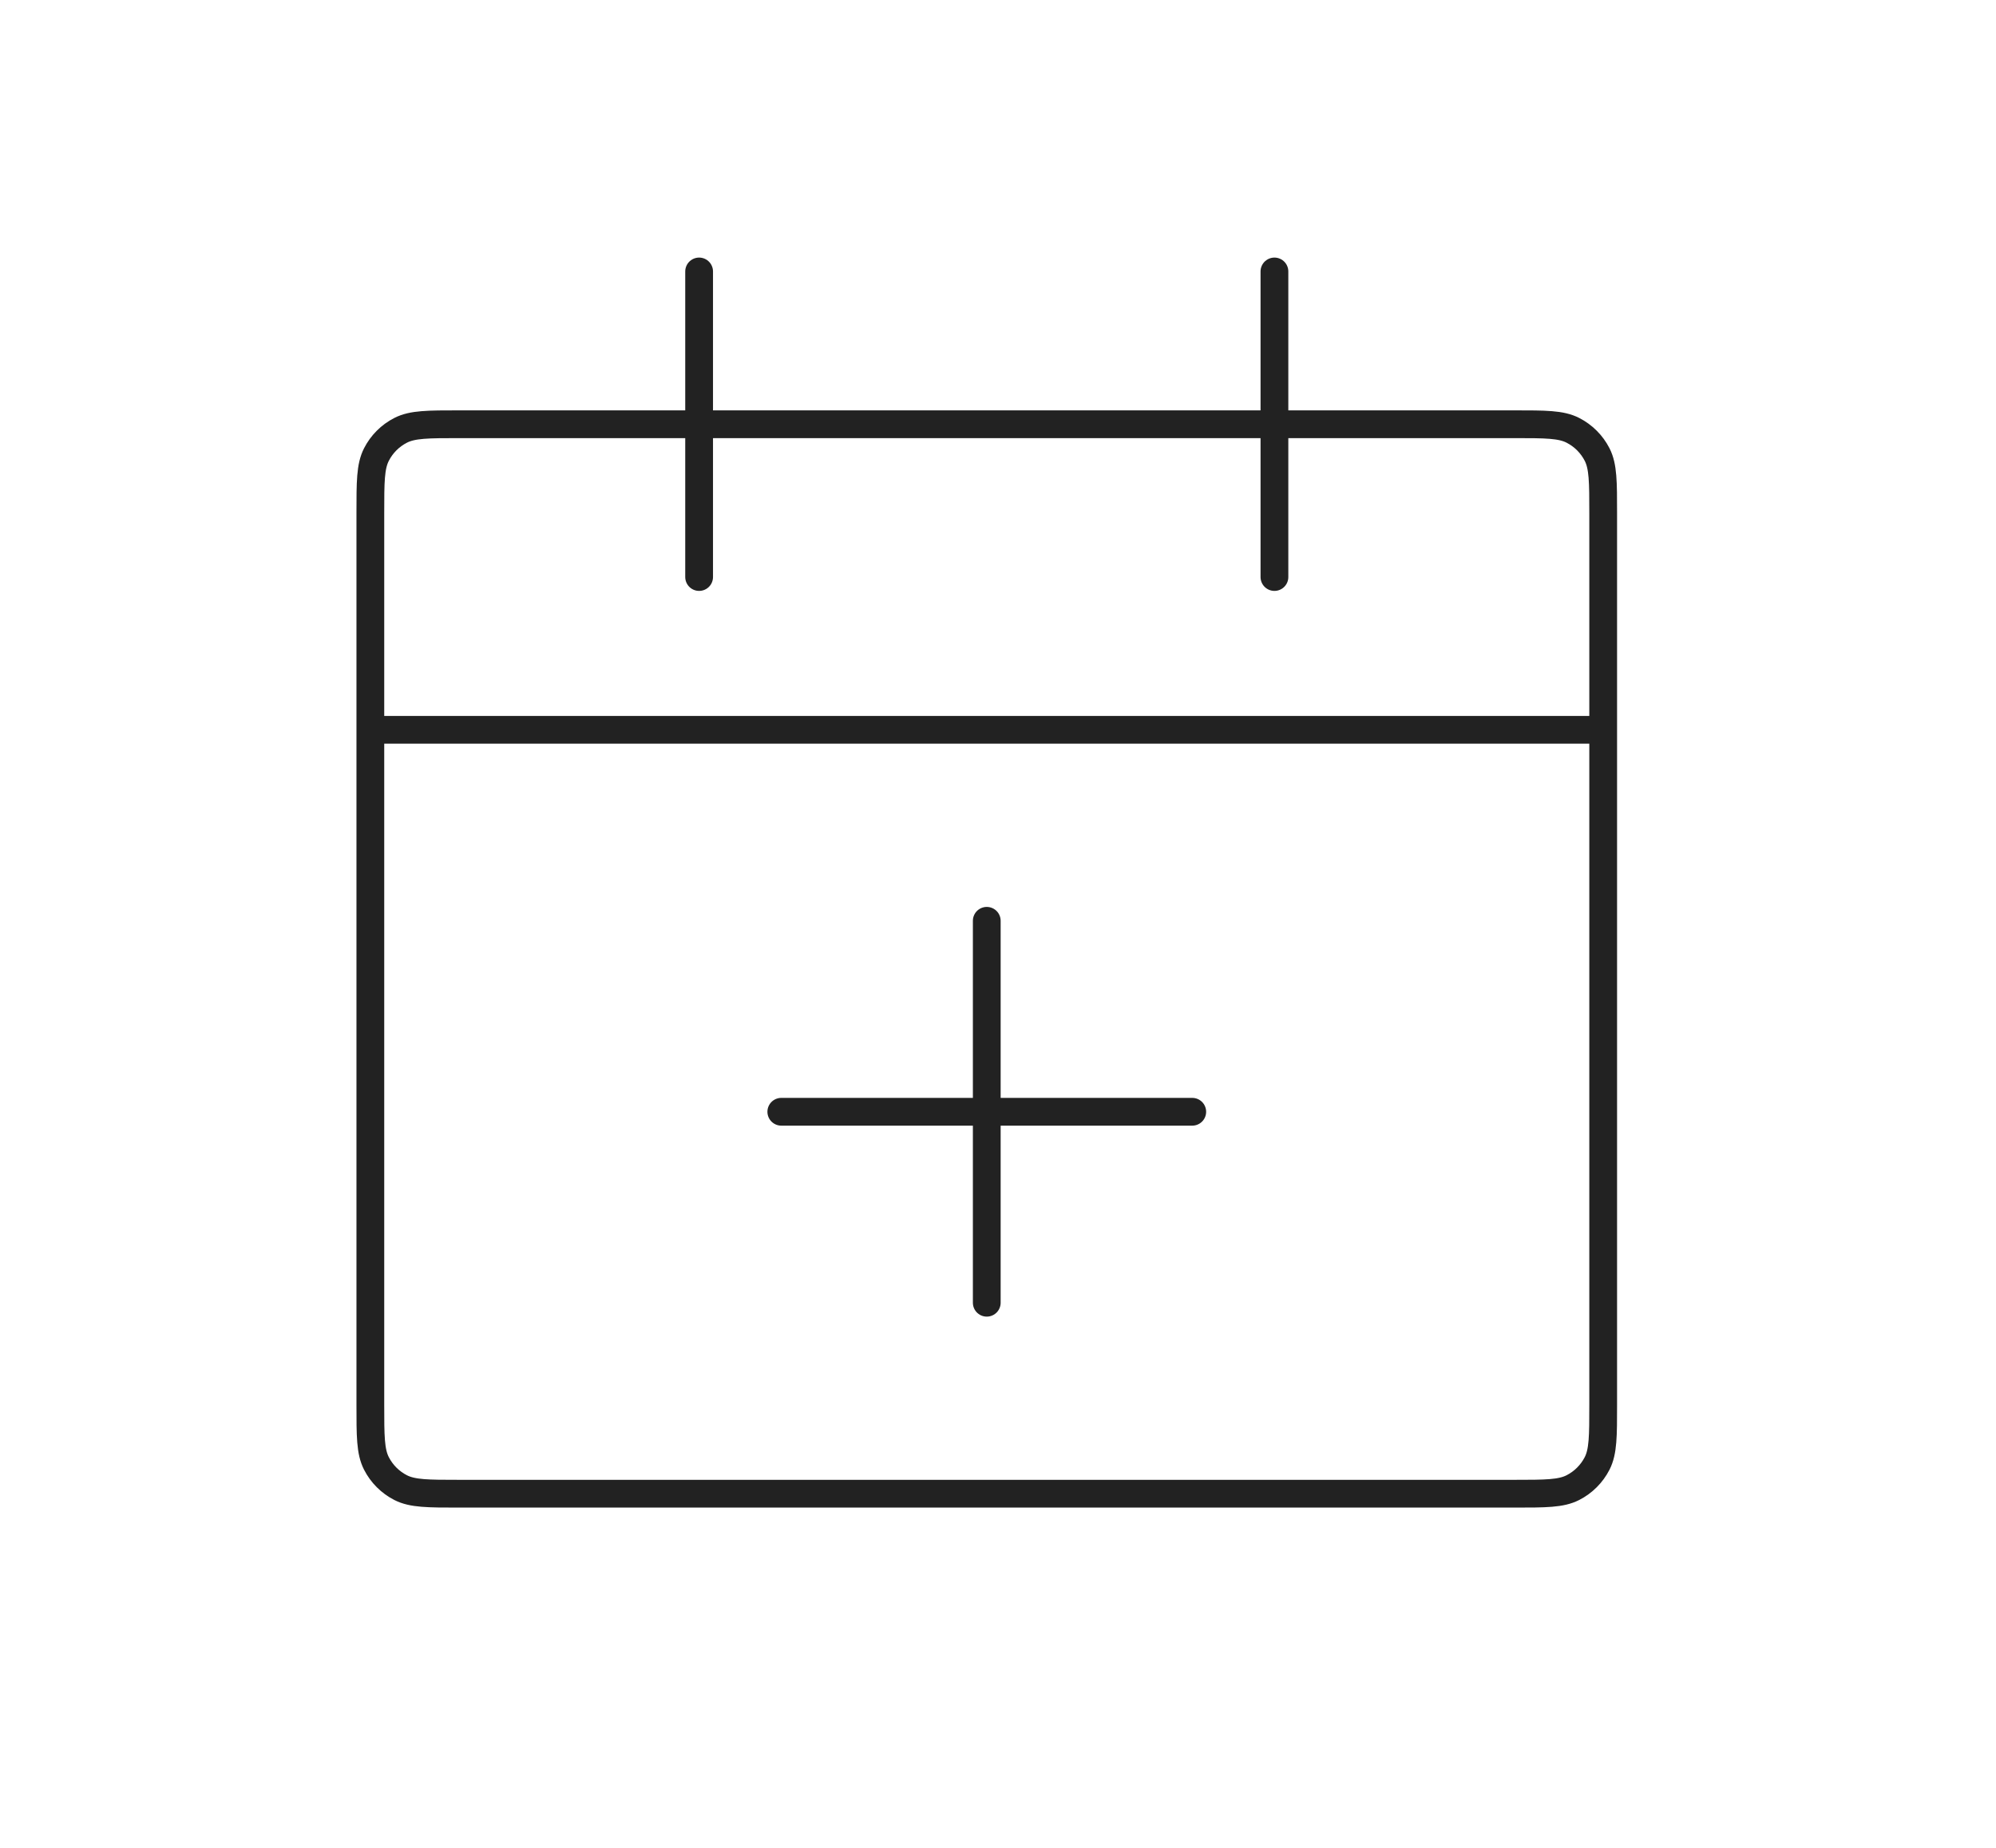 <svg width="81" height="75" viewBox="0 0 81 75" fill="none" xmlns="http://www.w3.org/2000/svg">
<path d="M65.059 29.621V20.827C65.059 19.564 65.059 18.933 64.814 18.451C64.597 18.026 64.252 17.681 63.828 17.465C63.346 17.219 62.715 17.219 61.452 17.219H18.637C17.374 17.219 16.742 17.219 16.26 17.465C15.836 17.681 15.491 18.026 15.275 18.451C15.029 18.933 15.029 19.564 15.029 20.827V29.621M65.059 29.621V57.018C65.059 58.281 65.059 58.913 64.814 59.395C64.597 59.819 64.252 60.164 63.828 60.38C63.346 60.626 62.715 60.626 61.452 60.626H18.637C17.374 60.626 16.742 60.626 16.26 60.38C15.836 60.164 15.491 59.819 15.275 59.395C15.029 58.913 15.029 58.281 15.029 57.018V29.621M65.059 29.621H15.029" stroke="#222222" stroke-width="1.127"/>
<path d="M28.371 11.018L28.371 23.42M51.718 11.018L51.718 23.42" stroke="#222222" stroke-width="1.127" stroke-linecap="round"/>
<path d="M40.044 52.875L40.044 37.373" stroke="#222222" stroke-width="1.127" stroke-linecap="round"/>
<path d="M48.383 45.124L31.706 45.124" stroke="#222222" stroke-width="1.127" stroke-linecap="round"/>
</svg>
